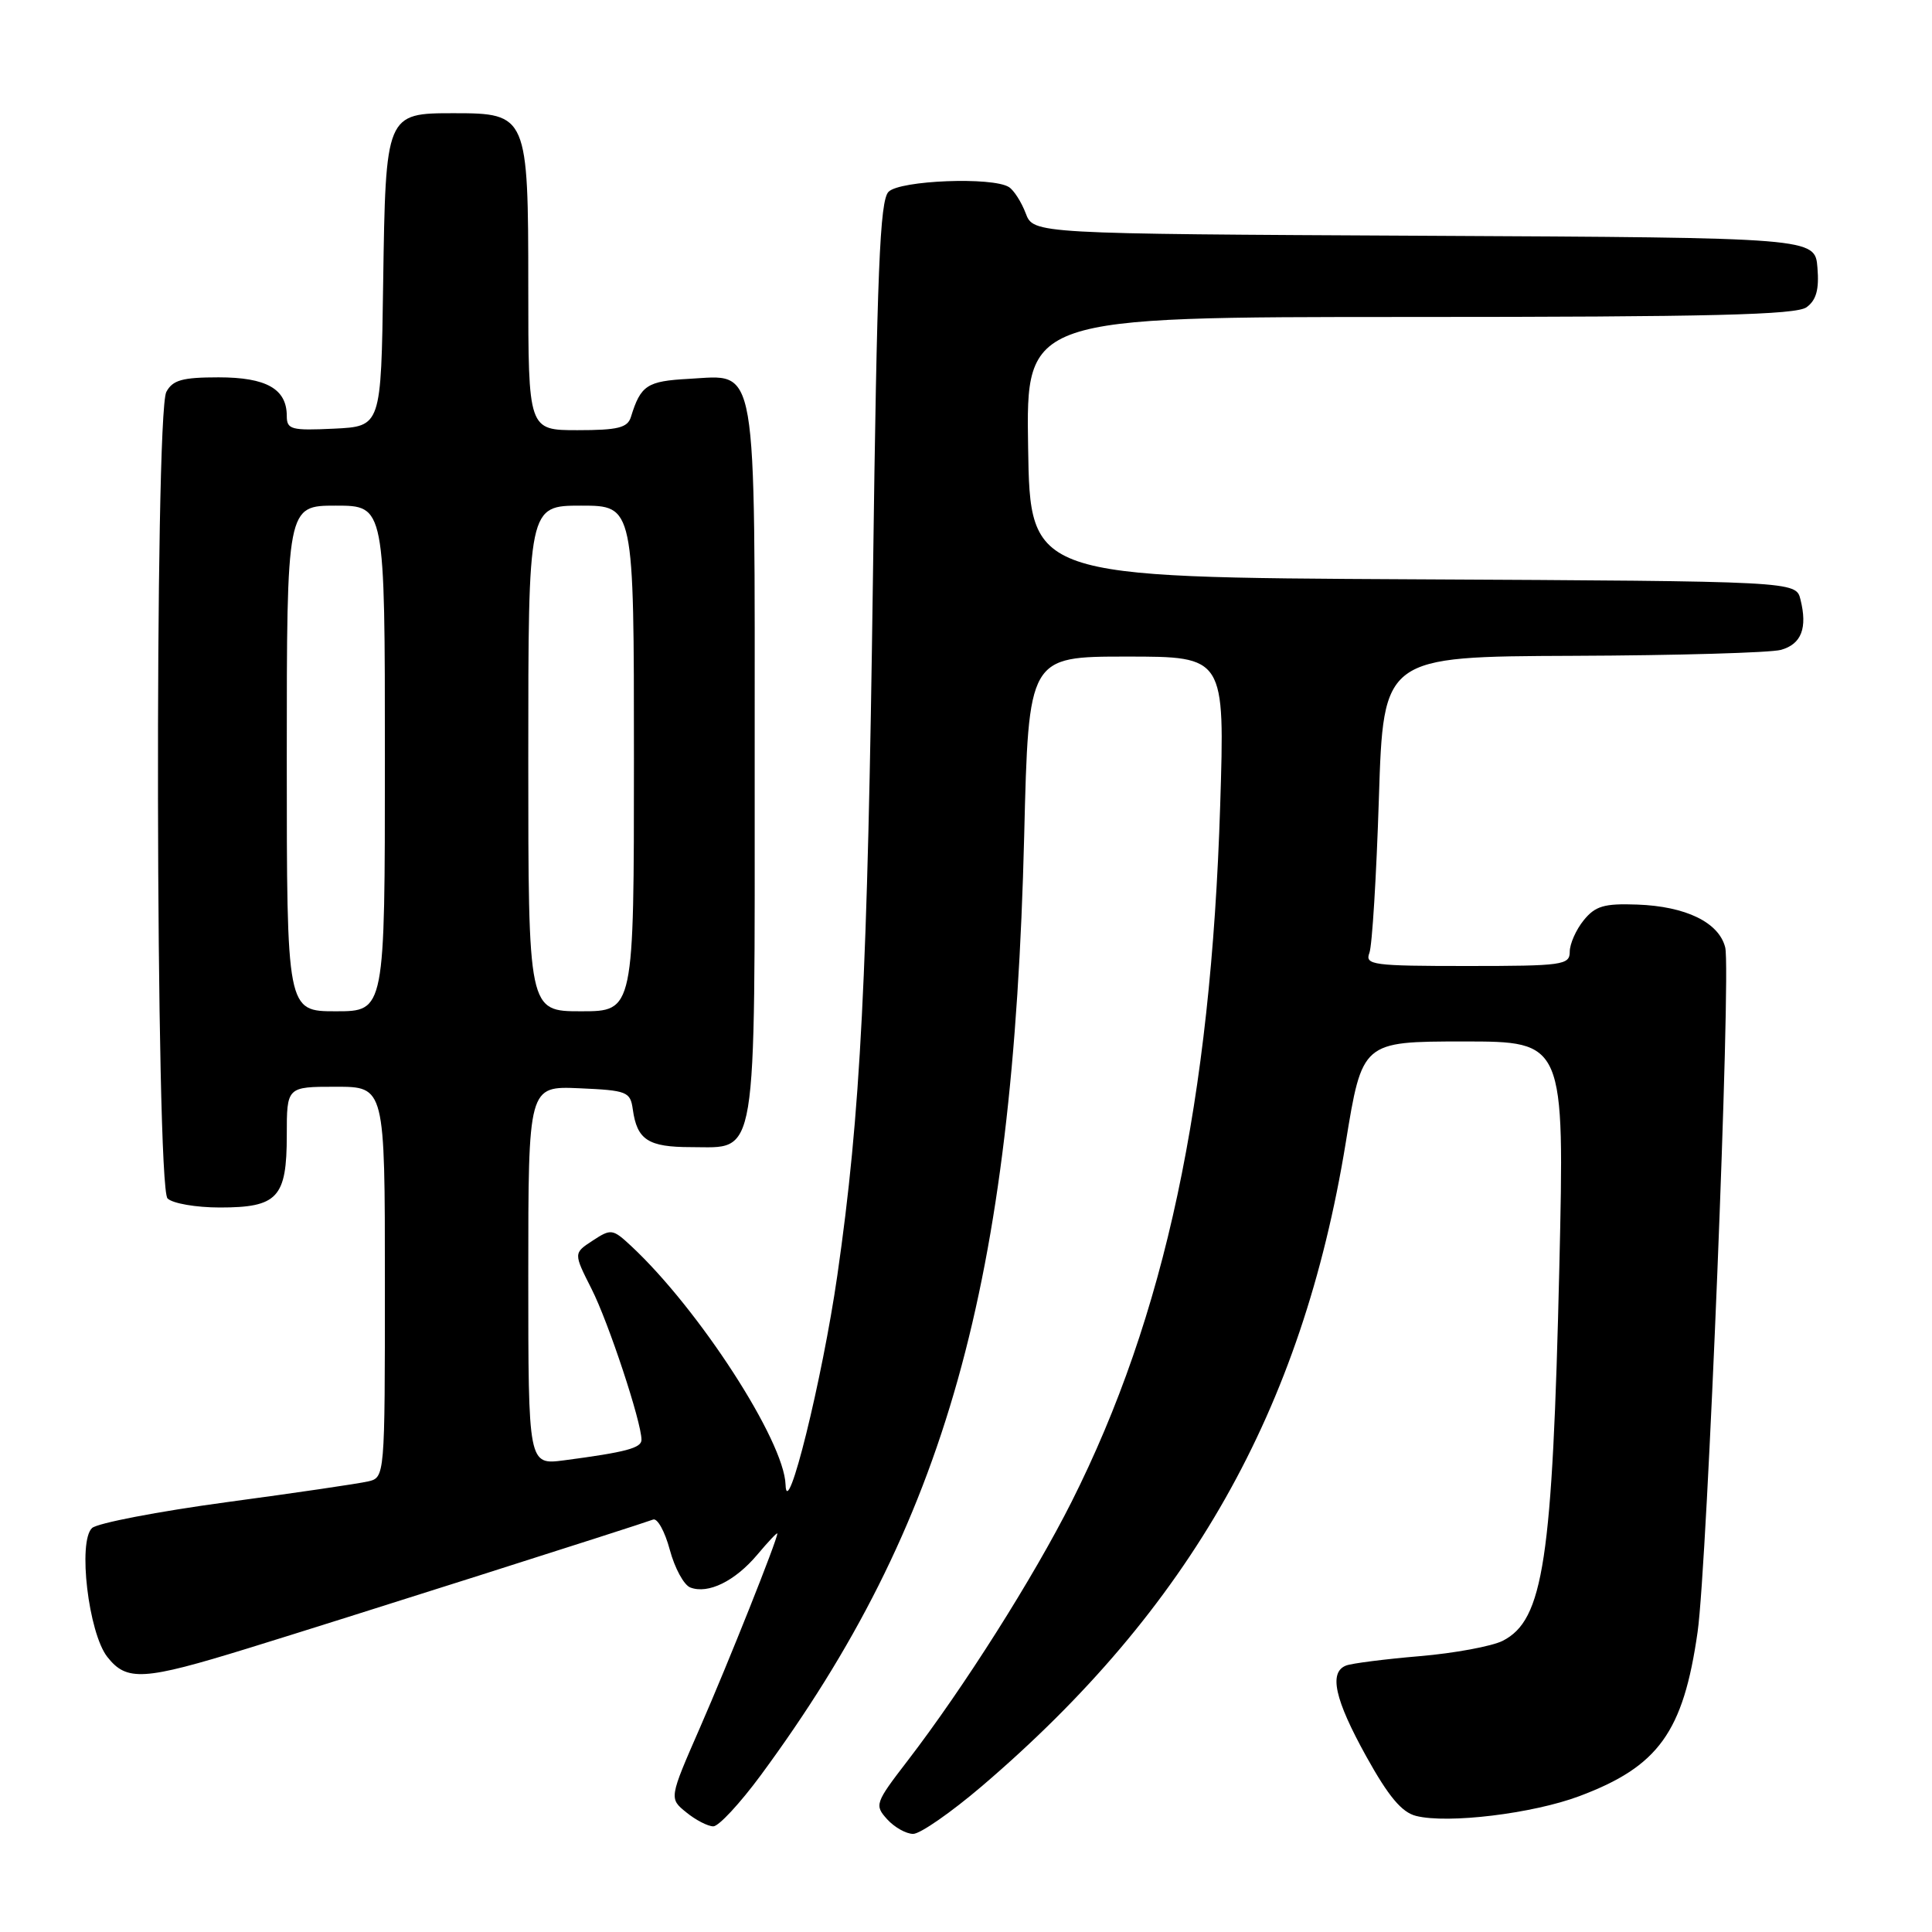 <?xml version="1.0" encoding="UTF-8" standalone="no"?>
<!DOCTYPE svg PUBLIC "-//W3C//DTD SVG 1.1//EN" "http://www.w3.org/Graphics/SVG/1.1/DTD/svg11.dtd" >
<svg xmlns="http://www.w3.org/2000/svg" xmlns:xlink="http://www.w3.org/1999/xlink" version="1.1" viewBox="0 0 256 256">
 <g >
 <path fill="currentColor"
d=" M 130.10 236.68 C 157.68 213.12 172.53 186.86 178.31 151.46 C 180.50 138.01 180.50 138.01 193.91 138.00 C 207.31 138.00 207.31 138.00 206.62 167.90 C 205.71 206.81 204.52 214.67 199.11 217.42 C 197.67 218.14 192.73 219.06 188.12 219.45 C 183.52 219.84 179.13 220.40 178.37 220.69 C 176.05 221.58 176.85 225.18 181.04 232.74 C 183.98 238.04 185.74 240.15 187.64 240.62 C 191.84 241.68 203.08 240.32 209.27 238.00 C 219.76 234.07 223.05 229.51 224.94 216.25 C 226.23 207.21 229.40 128.71 228.60 125.54 C 227.77 122.22 223.38 120.09 216.93 119.86 C 212.55 119.70 211.38 120.05 209.84 121.95 C 208.83 123.20 208.00 125.07 208.00 126.11 C 208.00 127.87 207.07 128.00 194.39 128.00 C 181.90 128.00 180.84 127.86 181.45 126.27 C 181.82 125.32 182.38 116.09 182.71 105.77 C 183.31 87.00 183.31 87.00 208.41 86.90 C 222.21 86.85 234.62 86.49 235.99 86.11 C 238.70 85.35 239.52 83.22 238.57 79.43 C 237.97 77.02 237.97 77.02 187.23 76.76 C 136.50 76.50 136.50 76.50 136.23 59.25 C 135.95 42.00 135.95 42.00 186.79 42.00 C 226.71 42.00 238.00 41.72 239.38 40.71 C 240.67 39.77 241.06 38.35 240.82 35.46 C 240.50 31.50 240.50 31.50 188.72 31.24 C 136.94 30.98 136.94 30.98 135.91 28.26 C 135.34 26.76 134.34 25.20 133.69 24.79 C 131.53 23.41 119.25 23.89 117.74 25.41 C 116.58 26.56 116.21 35.78 115.67 76.45 C 114.96 129.48 114.04 147.58 110.95 169.00 C 108.96 182.80 104.25 201.85 104.09 196.72 C 103.90 190.91 92.64 173.50 83.64 165.11 C 81.18 162.82 80.97 162.79 78.53 164.39 C 75.99 166.05 75.99 166.05 78.38 170.78 C 80.63 175.21 85.00 188.43 85.00 190.78 C 85.00 191.87 82.95 192.42 74.75 193.50 C 70.00 194.12 70.00 194.12 70.00 169.02 C 70.00 143.91 70.00 143.91 76.75 144.20 C 83.10 144.48 83.52 144.65 83.85 147.00 C 84.41 151.04 85.88 152.00 91.57 152.00 C 100.45 152.00 100.00 154.71 100.00 101.00 C 100.00 46.93 100.48 49.71 91.26 50.20 C 85.73 50.50 84.90 51.04 83.60 55.25 C 83.16 56.68 81.88 57.00 76.53 57.00 C 70.00 57.00 70.00 57.00 70.00 38.00 C 70.00 15.30 69.87 15.00 60.15 15.00 C 51.12 15.00 51.10 15.05 50.77 37.55 C 50.50 56.50 50.50 56.50 44.25 56.80 C 38.59 57.07 38.00 56.91 38.00 55.12 C 38.00 51.53 35.29 50.00 28.96 50.00 C 24.16 50.00 22.88 50.36 22.04 51.93 C 20.46 54.88 20.62 157.22 22.20 158.80 C 22.86 159.46 25.98 160.00 29.13 160.00 C 36.79 160.00 38.00 158.70 38.00 150.43 C 38.00 144.00 38.00 144.00 44.50 144.00 C 51.00 144.00 51.00 144.00 51.00 169.89 C 51.00 195.78 51.00 195.78 48.75 196.30 C 47.51 196.59 39.08 197.83 30.00 199.05 C 20.93 200.28 12.92 201.82 12.20 202.47 C 10.29 204.23 11.72 216.37 14.22 219.55 C 16.79 222.82 19.02 222.68 32.86 218.41 C 44.97 214.68 84.73 202.04 86.54 201.35 C 87.11 201.13 88.10 202.93 88.75 205.35 C 89.40 207.78 90.62 210.03 91.47 210.35 C 93.83 211.26 97.39 209.51 100.34 206.01 C 101.80 204.27 103.00 203.00 103.00 203.20 C 103.00 204.04 96.51 220.32 92.76 228.90 C 88.65 238.30 88.65 238.30 90.94 240.15 C 92.19 241.17 93.80 242.00 94.52 242.00 C 95.23 242.00 98.05 238.96 100.79 235.25 C 125.35 201.93 134.25 170.21 135.71 110.75 C 136.29 87.00 136.29 87.00 149.30 87.00 C 162.30 87.00 162.30 87.00 161.68 106.75 C 160.45 145.92 154.38 174.36 141.99 199.00 C 136.94 209.03 127.71 223.61 120.26 233.31 C 115.95 238.91 115.86 239.19 117.55 241.06 C 118.52 242.13 120.07 243.00 121.00 243.00 C 121.93 243.00 126.03 240.15 130.10 236.68 Z  M 38.00 100.50 C 38.00 67.00 38.00 67.00 44.50 67.00 C 51.00 67.00 51.00 67.00 51.00 100.50 C 51.00 134.00 51.00 134.00 44.50 134.00 C 38.00 134.00 38.00 134.00 38.00 100.50 Z  M 70.00 100.50 C 70.00 67.00 70.00 67.00 77.00 67.00 C 84.00 67.00 84.00 67.00 84.00 100.50 C 84.00 134.00 84.00 134.00 77.00 134.00 C 70.00 134.00 70.00 134.00 70.00 100.50 Z "/>
</g>
</svg>
